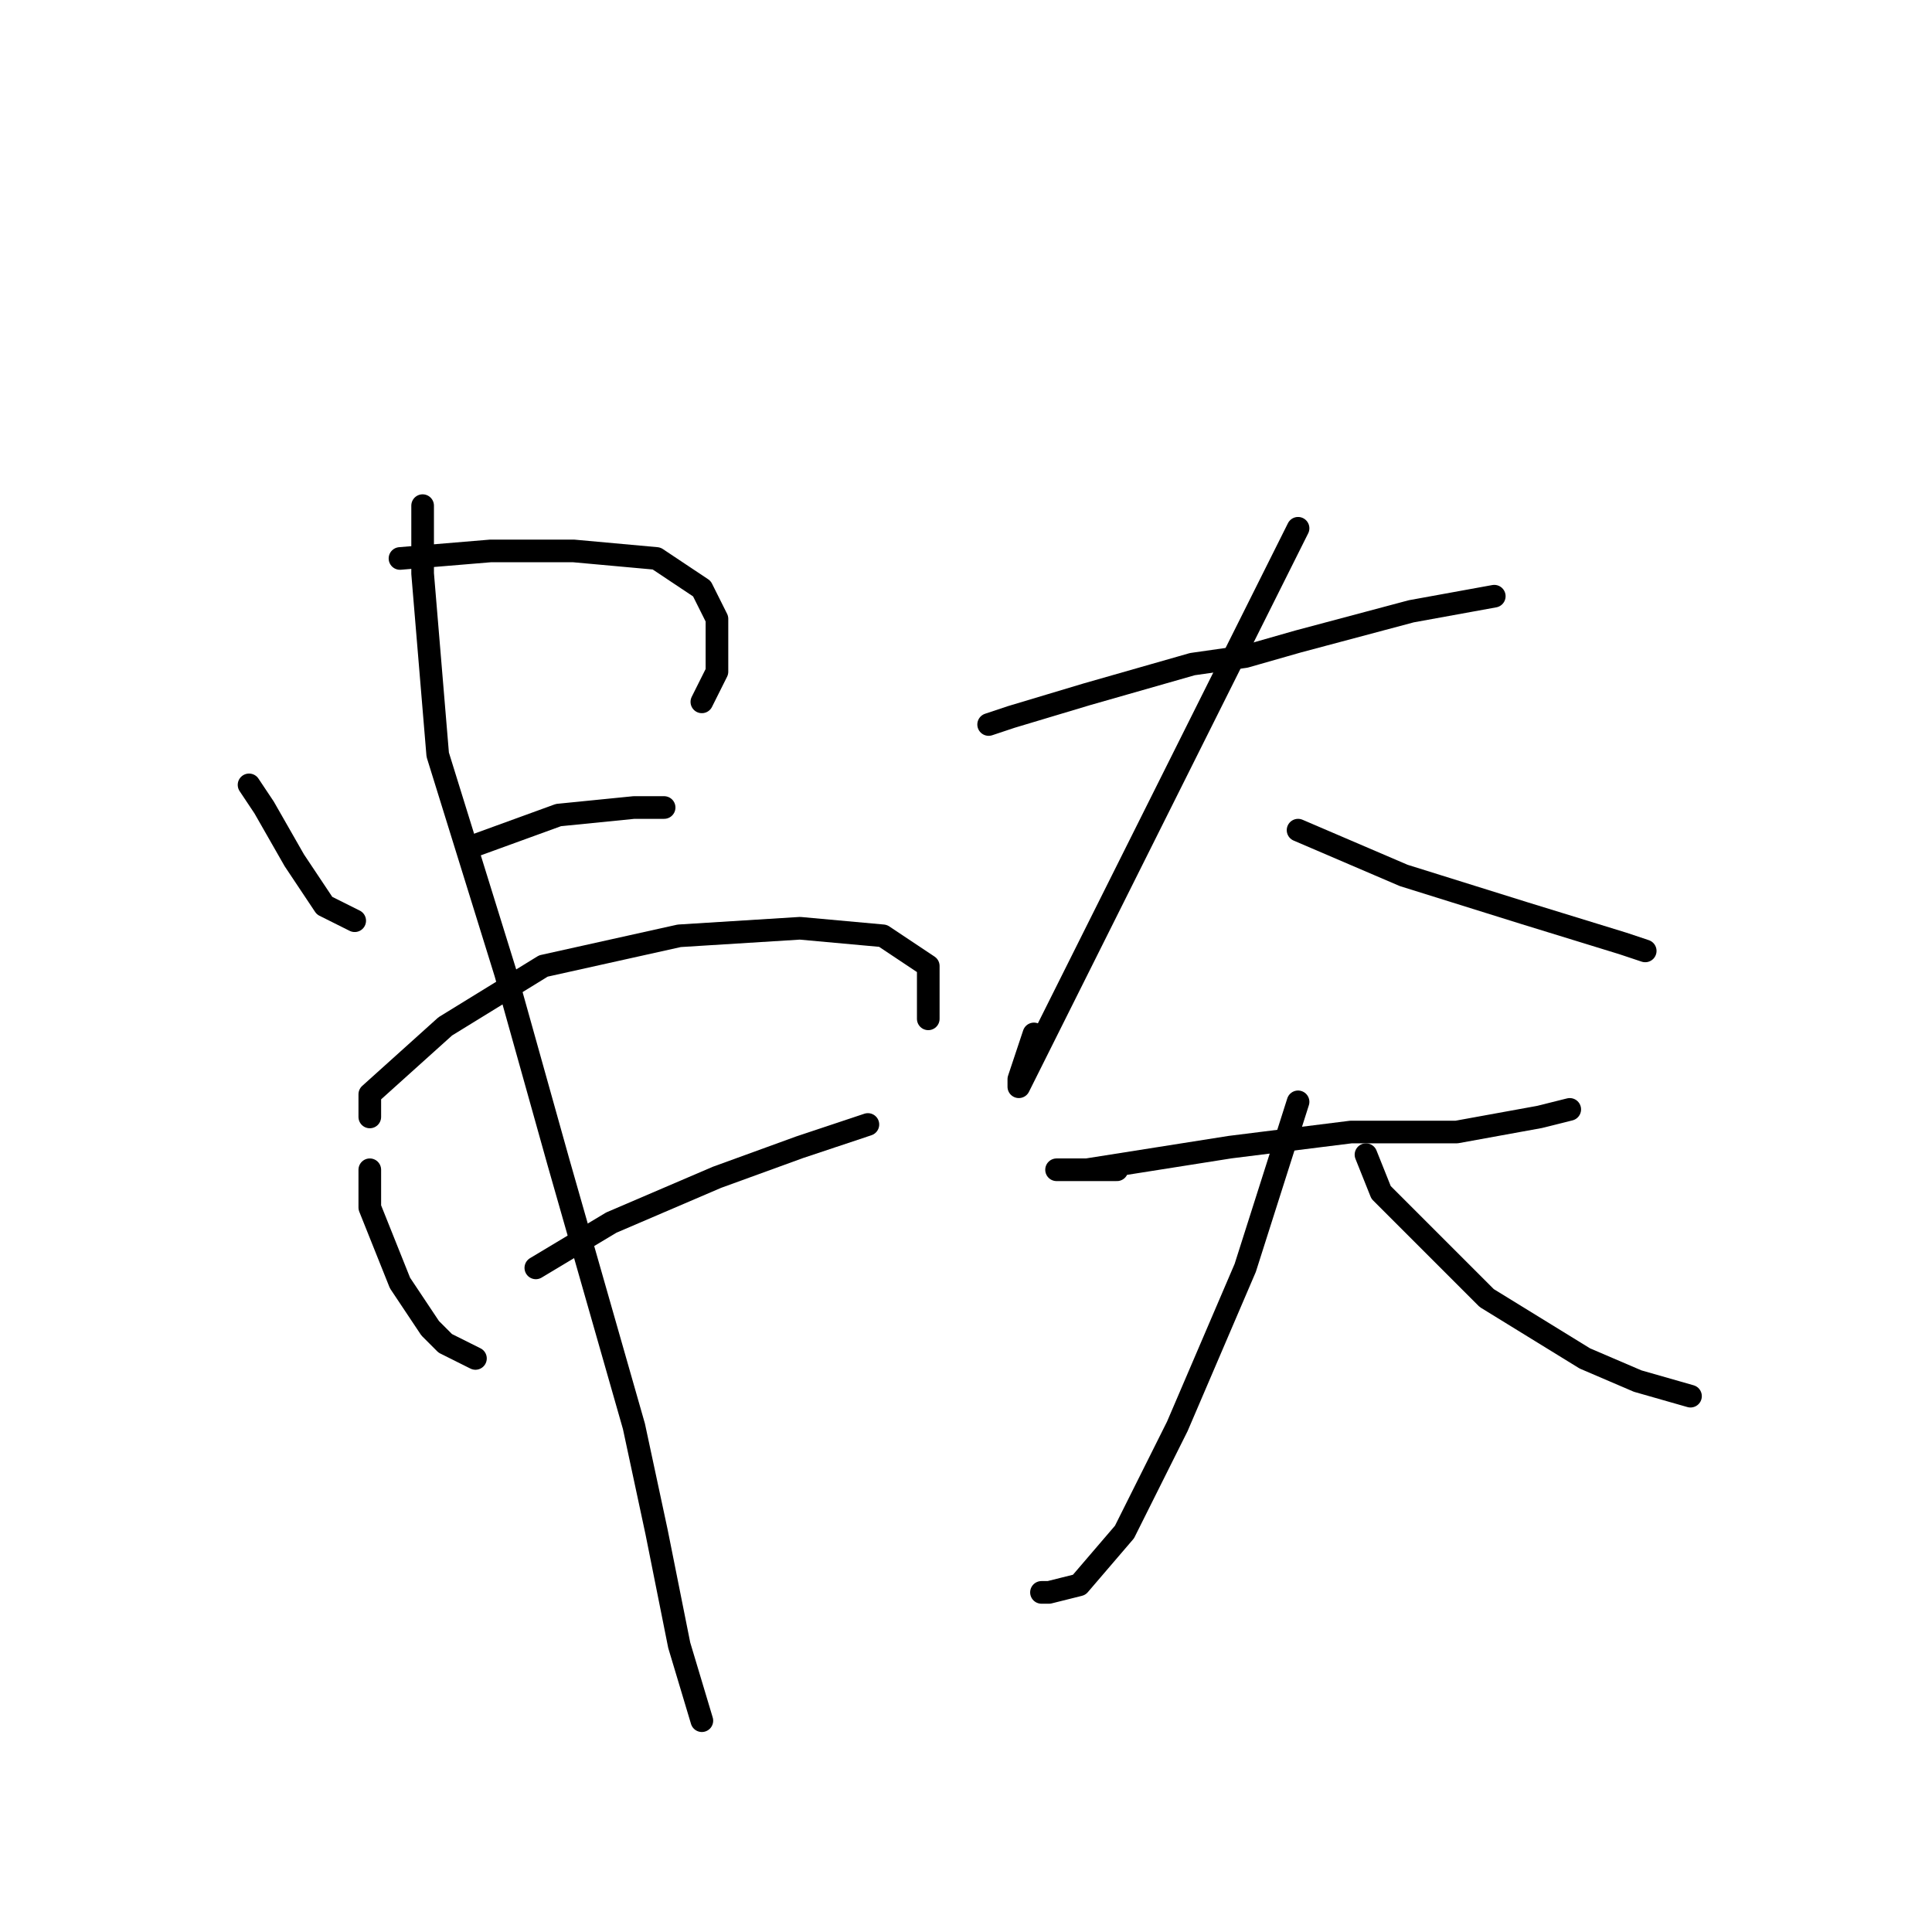 <?xml version="1.0" standalone="no"?>
    <svg width="256" height="256" xmlns="http://www.w3.org/2000/svg" version="1.1">
    <polyline stroke="black" stroke-width="3" stroke-linecap="round" fill="transparent" stroke-linejoin="round" points="33 104 35 107 39 114 43 120 47 122 47 122 " />
        <polyline stroke="black" stroke-width="3" stroke-linecap="round" fill="transparent" stroke-linejoin="round" points="53 74 65 73 76 73 87 74 93 78 95 82 95 89 93 93 93 93 " />
        <polyline stroke="black" stroke-width="3" stroke-linecap="round" fill="transparent" stroke-linejoin="round" points="63 112 74 108 84 107 88 107 88 107 " />
        <polyline stroke="black" stroke-width="3" stroke-linecap="round" fill="transparent" stroke-linejoin="round" points="49 155 49 160 53 170 57 176 59 178 63 180 63 180 " />
        <polyline stroke="black" stroke-width="3" stroke-linecap="round" fill="transparent" stroke-linejoin="round" points="49 148 49 145 59 136 72 128 90 124 106 123 117 124 123 128 123 135 123 135 " />
        <polyline stroke="black" stroke-width="3" stroke-linecap="round" fill="transparent" stroke-linejoin="round" points="71 168 81 162 95 156 106 152 115 149 115 149 " />
        <polyline stroke="black" stroke-width="3" stroke-linecap="round" fill="transparent" stroke-linejoin="round" points="56 67 56 76 58 100 67 129 74 154 78 168 84 189 87 203 90 218 93 228 93 228 " />
        <polyline stroke="black" stroke-width="3" stroke-linecap="round" fill="transparent" stroke-linejoin="round" points="131 96 134 95 144 92 158 88 165 87 172 85 187 81 198 79 198 79 " />
        <polyline stroke="black" stroke-width="3" stroke-linecap="round" fill="transparent" stroke-linejoin="round" points="172 70 166 82 159 96 155 104 143 128 137 140 135 144 135 143 137 137 137 137 " />
        <polyline stroke="black" stroke-width="3" stroke-linecap="round" fill="transparent" stroke-linejoin="round" points="172 110 186 116 202 121 215 125 218 126 218 126 " />
        <polyline stroke="black" stroke-width="3" stroke-linecap="round" fill="transparent" stroke-linejoin="round" points="148 155 144 155 140 155 141 155 144 155 163 152 179 150 193 150 204 148 208 147 208 147 " />
        <polyline stroke="black" stroke-width="3" stroke-linecap="round" fill="transparent" stroke-linejoin="round" points="172 146 165 168 156 189 149 203 143 210 139 211 138 211 138 211 " />
        <polyline stroke="black" stroke-width="3" stroke-linecap="round" fill="transparent" stroke-linejoin="round" points="181 153 183 158 197 172 210 180 217 183 224 185 224 185 " />
        </svg>